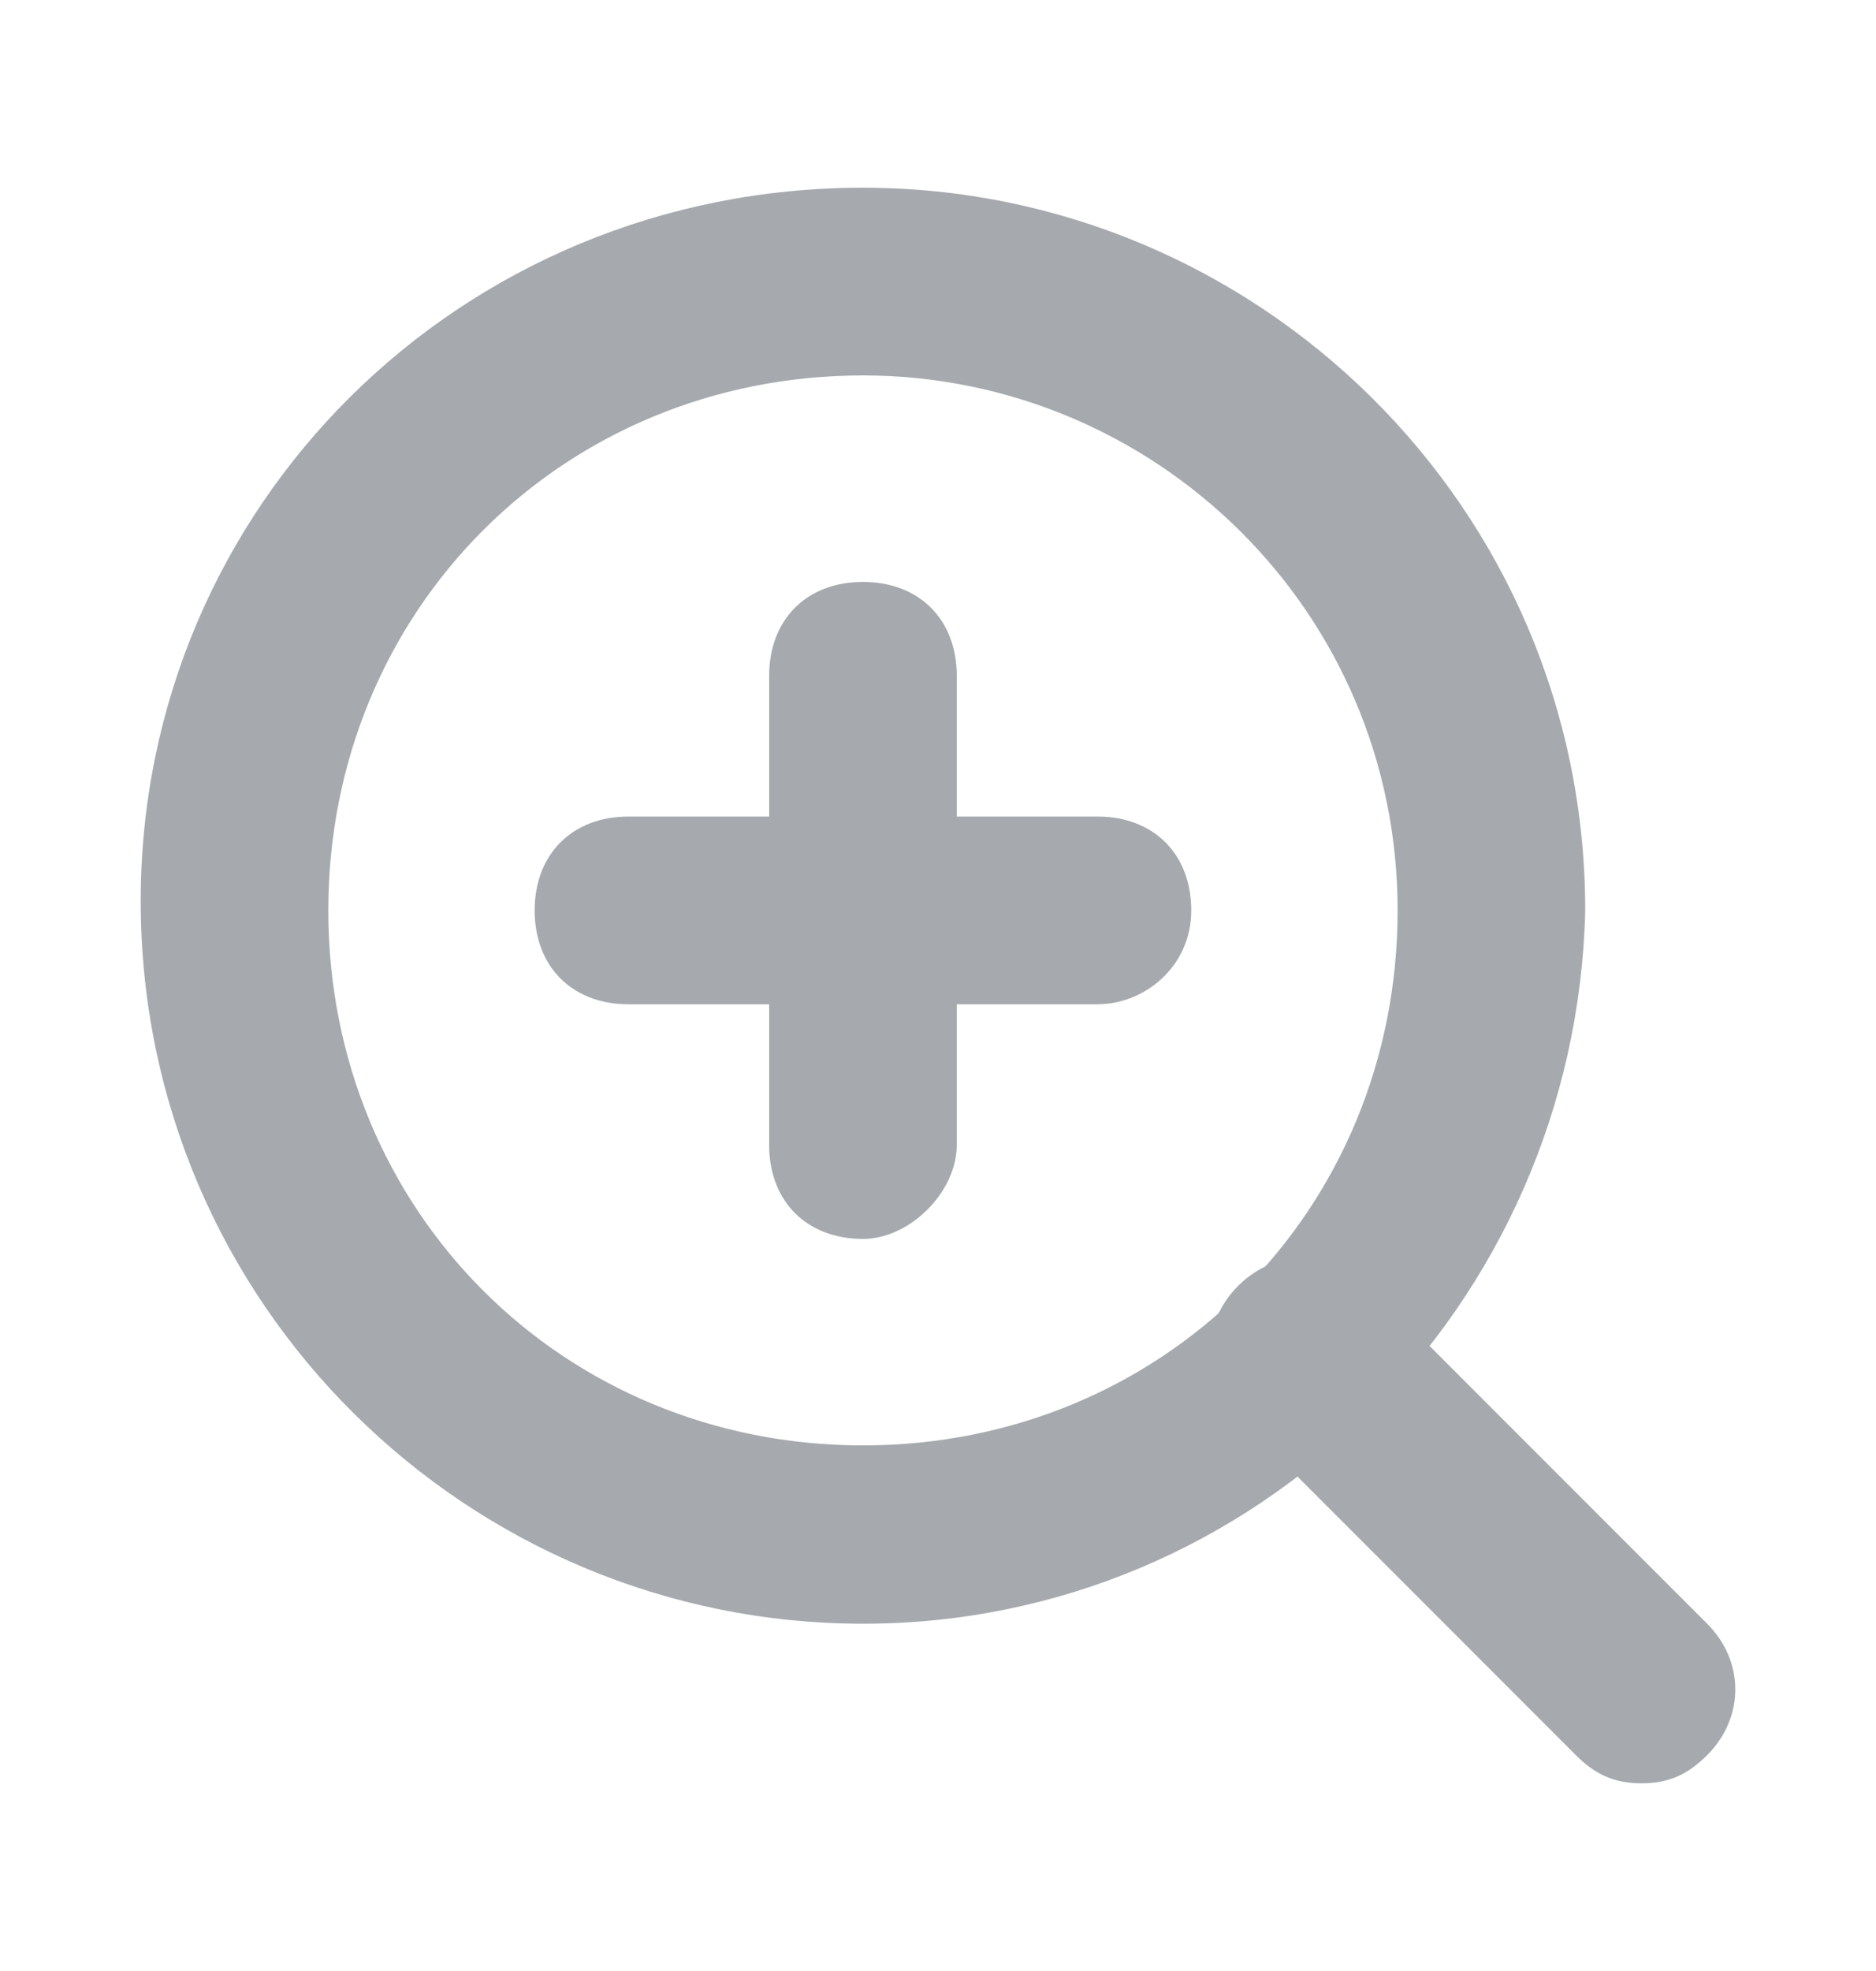 <?xml version="1.0" encoding="utf-8"?>
<!-- Generator: Adobe Illustrator 27.9.0, SVG Export Plug-In . SVG Version: 6.00 Build 0)  -->
<svg version="1.1" id="Слой_1" xmlns="http://www.w3.org/2000/svg" xmlns:xlink="http://www.w3.org/1999/xlink" x="0px" y="0px"
	 viewBox="0 0 20 21" style="enable-background:new 0 0 20 21;" xml:space="preserve">
<style type="text/css">
	.st0{fill:#A6A9AE;}
</style>
<path class="st0" d="M9.2,17.3c-4.2,0-7.7-3.4-7.7-7.7C1.5,5.4,4.9,2,9.2,2c4.2,0,7.7,3.4,7.7,7.7C16.8,13.9,13.4,17.3,9.2,17.3z
	 M9.2,4C6,4,3.5,6.5,3.5,9.7s2.5,5.7,5.7,5.7s5.7-2.5,5.7-5.7S12.3,4,9.2,4z"/>
<path class="st0" d="M17.5,19c-0.3,0-0.5-0.1-0.7-0.3l-3.6-3.6c-0.4-0.4-0.4-1,0-1.4s1-0.4,1.4,0l3.6,3.6c0.4,0.4,0.4,1,0,1.4
	C18,18.9,17.8,19,17.5,19z"/>
<path class="st0" d="M9.2,13.2c-0.6,0-1-0.4-1-1v-5c0-0.6,0.4-1,1-1s1,0.4,1,1v5C10.2,12.7,9.7,13.2,9.2,13.2z"/>
<path class="st0" d="M11.7,10.7h-5c-0.6,0-1-0.4-1-1s0.4-1,1-1h5c0.6,0,1,0.4,1,1S12.2,10.7,11.7,10.7z"/>
</svg>
